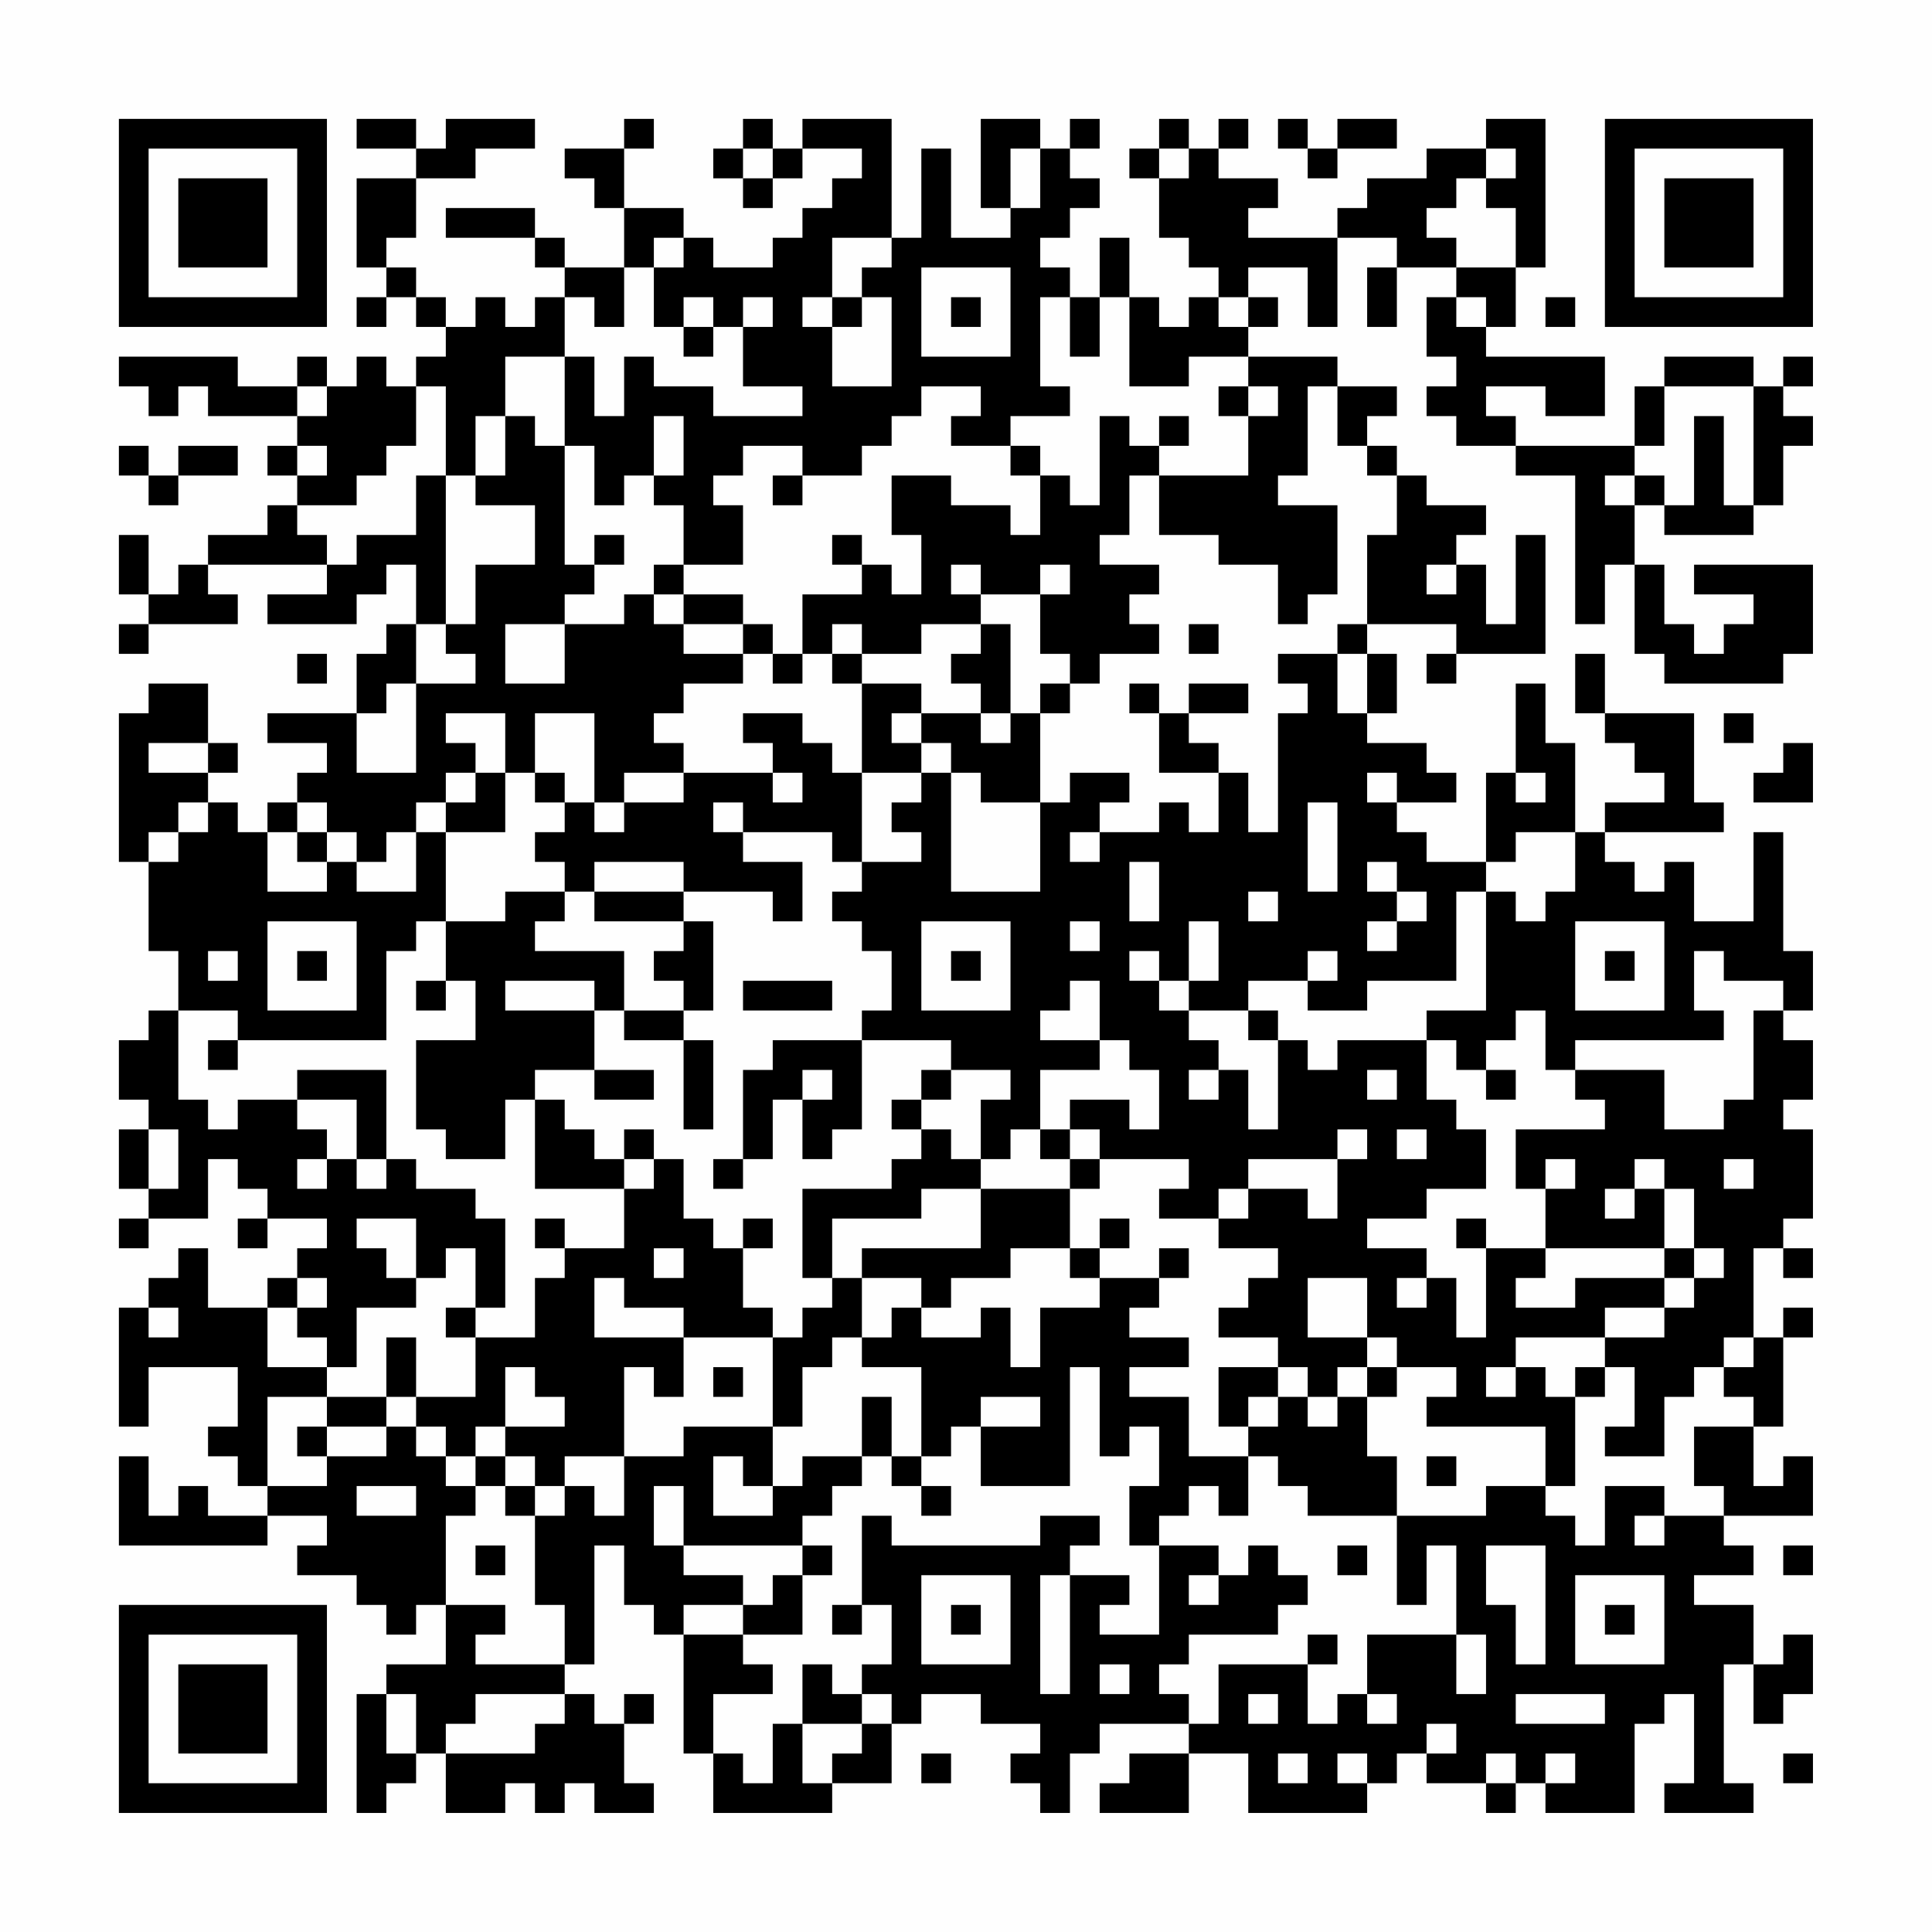 <?xml version="1.0" encoding="UTF-8"?>
<svg xmlns="http://www.w3.org/2000/svg" version="1.1" width="300" height="300" viewBox="0 0 300 300"><rect x="0" y="0" width="300" height="300" fill="#fefefe"/><g transform="scale(4.615)"><g transform="translate(4,4)"><path fill-rule="evenodd" d="M8 0L8 1L10 1L10 2L8 2L8 5L9 5L9 6L8 6L8 7L9 7L9 6L10 6L10 7L11 7L11 8L10 8L10 9L9 9L9 8L8 8L8 9L7 9L7 8L6 8L6 9L4 9L4 8L0 8L0 9L1 9L1 10L2 10L2 9L3 9L3 10L6 10L6 11L5 11L5 12L6 12L6 13L5 13L5 14L3 14L3 15L2 15L2 16L1 16L1 14L0 14L0 16L1 16L1 17L0 17L0 18L1 18L1 17L4 17L4 16L3 16L3 15L7 15L7 16L5 16L5 17L8 17L8 16L9 16L9 15L10 15L10 17L9 17L9 18L8 18L8 20L5 20L5 21L7 21L7 22L6 22L6 23L5 23L5 24L4 24L4 23L3 23L3 22L4 22L4 21L3 21L3 19L1 19L1 20L0 20L0 25L1 25L1 28L2 28L2 30L1 30L1 31L0 31L0 33L1 33L1 34L0 34L0 36L1 36L1 37L0 37L0 38L1 38L1 37L3 37L3 35L4 35L4 36L5 36L5 37L4 37L4 38L5 38L5 37L7 37L7 38L6 38L6 39L5 39L5 40L3 40L3 38L2 38L2 39L1 39L1 40L0 40L0 44L1 44L1 42L4 42L4 44L3 44L3 45L4 45L4 46L5 46L5 47L3 47L3 46L2 46L2 47L1 47L1 45L0 45L0 48L5 48L5 47L7 47L7 48L6 48L6 49L8 49L8 50L9 50L9 51L10 51L10 50L11 50L11 52L9 52L9 53L8 53L8 57L9 57L9 56L10 56L10 55L11 55L11 57L13 57L13 56L14 56L14 57L15 57L15 56L16 56L16 57L18 57L18 56L17 56L17 54L18 54L18 53L17 53L17 54L16 54L16 53L15 53L15 52L16 52L16 48L17 48L17 50L18 50L18 51L19 51L19 55L20 55L20 57L24 57L24 56L26 56L26 54L27 54L27 53L29 53L29 54L31 54L31 55L30 55L30 56L31 56L31 57L32 57L32 55L33 55L33 54L36 54L36 55L34 55L34 56L33 56L33 57L36 57L36 55L38 55L38 57L42 57L42 56L43 56L43 55L44 55L44 56L46 56L46 57L47 57L47 56L48 56L48 57L51 57L51 54L52 54L52 53L53 53L53 56L52 56L52 57L55 57L55 56L54 56L54 52L55 52L55 54L56 54L56 53L57 53L57 51L56 51L56 52L55 52L55 50L53 50L53 49L55 49L55 48L54 48L54 47L57 47L57 45L56 45L56 46L55 46L55 44L56 44L56 41L57 41L57 40L56 40L56 41L55 41L55 38L56 38L56 39L57 39L57 38L56 38L56 37L57 37L57 34L56 34L56 33L57 33L57 31L56 31L56 30L57 30L57 28L56 28L56 24L55 24L55 27L53 27L53 25L52 25L52 26L51 26L51 25L50 25L50 24L54 24L54 23L53 23L53 20L50 20L50 18L49 18L49 20L50 20L50 21L51 21L51 22L52 22L52 23L50 23L50 24L49 24L49 21L48 21L48 19L47 19L47 22L46 22L46 25L44 25L44 24L43 24L43 23L45 23L45 22L44 22L44 21L42 21L42 20L43 20L43 18L42 18L42 17L45 17L45 18L44 18L44 19L45 19L45 18L48 18L48 14L47 14L47 17L46 17L46 15L45 15L45 14L46 14L46 13L44 13L44 12L43 12L43 11L42 11L42 10L43 10L43 9L41 9L41 8L38 8L38 7L39 7L39 6L38 6L38 5L40 5L40 7L41 7L41 4L43 4L43 5L42 5L42 7L43 7L43 5L45 5L45 6L44 6L44 8L45 8L45 9L44 9L44 10L45 10L45 11L47 11L47 12L49 12L49 17L50 17L50 15L51 15L51 18L52 18L52 19L56 19L56 18L57 18L57 15L53 15L53 16L55 16L55 17L54 17L54 18L53 18L53 17L52 17L52 15L51 15L51 13L52 13L52 14L55 14L55 13L56 13L56 11L57 11L57 10L56 10L56 9L57 9L57 8L56 8L56 9L55 9L55 8L52 8L52 9L51 9L51 11L47 11L47 10L46 10L46 9L48 9L48 10L50 10L50 8L46 8L46 7L47 7L47 5L48 5L48 0L46 0L46 1L44 1L44 2L42 2L42 3L41 3L41 4L38 4L38 3L39 3L39 2L37 2L37 1L38 1L38 0L37 0L37 1L36 1L36 0L35 0L35 1L34 1L34 2L35 2L35 4L36 4L36 5L37 5L37 6L36 6L36 7L35 7L35 6L34 6L34 4L33 4L33 6L32 6L32 5L31 5L31 4L32 4L32 3L33 3L33 2L32 2L32 1L33 1L33 0L32 0L32 1L31 1L31 0L29 0L29 3L30 3L30 4L28 4L28 1L27 1L27 4L26 4L26 0L23 0L23 1L22 1L22 0L21 0L21 1L20 1L20 2L21 2L21 3L22 3L22 2L23 2L23 1L25 1L25 2L24 2L24 3L23 3L23 4L22 4L22 5L20 5L20 4L19 4L19 3L17 3L17 1L18 1L18 0L17 0L17 1L15 1L15 2L16 2L16 3L17 3L17 5L15 5L15 4L14 4L14 3L11 3L11 4L14 4L14 5L15 5L15 6L14 6L14 7L13 7L13 6L12 6L12 7L11 7L11 6L10 6L10 5L9 5L9 4L10 4L10 2L12 2L12 1L14 1L14 0L11 0L11 1L10 1L10 0ZM39 0L39 1L40 1L40 2L41 2L41 1L43 1L43 0L41 0L41 1L40 1L40 0ZM21 1L21 2L22 2L22 1ZM30 1L30 3L31 3L31 1ZM35 1L35 2L36 2L36 1ZM46 1L46 2L45 2L45 3L44 3L44 4L45 4L45 5L47 5L47 3L46 3L46 2L47 2L47 1ZM18 4L18 5L17 5L17 7L16 7L16 6L15 6L15 8L13 8L13 10L12 10L12 12L11 12L11 9L10 9L10 11L9 11L9 12L8 12L8 13L6 13L6 14L7 14L7 15L8 15L8 14L10 14L10 12L11 12L11 17L10 17L10 19L9 19L9 20L8 20L8 22L10 22L10 19L12 19L12 18L11 18L11 17L12 17L12 15L14 15L14 13L12 13L12 12L13 12L13 10L14 10L14 11L15 11L15 15L16 15L16 16L15 16L15 17L13 17L13 19L15 19L15 17L17 17L17 16L18 16L18 17L19 17L19 18L21 18L21 19L19 19L19 20L18 20L18 21L19 21L19 22L17 22L17 23L16 23L16 20L14 20L14 22L13 22L13 20L11 20L11 21L12 21L12 22L11 22L11 23L10 23L10 24L9 24L9 25L8 25L8 24L7 24L7 23L6 23L6 24L5 24L5 26L7 26L7 25L8 25L8 26L10 26L10 24L11 24L11 27L10 27L10 28L9 28L9 31L4 31L4 30L2 30L2 33L3 33L3 34L4 34L4 33L6 33L6 34L7 34L7 35L6 35L6 36L7 36L7 35L8 35L8 36L9 36L9 35L10 35L10 36L12 36L12 37L13 37L13 40L12 40L12 38L11 38L11 39L10 39L10 37L8 37L8 38L9 38L9 39L10 39L10 40L8 40L8 42L7 42L7 41L6 41L6 40L7 40L7 39L6 39L6 40L5 40L5 42L7 42L7 43L5 43L5 46L7 46L7 45L9 45L9 44L10 44L10 45L11 45L11 46L12 46L12 47L11 47L11 50L13 50L13 51L12 51L12 52L15 52L15 50L14 50L14 47L15 47L15 46L16 46L16 47L17 47L17 45L19 45L19 44L22 44L22 46L21 46L21 45L20 45L20 47L22 47L22 46L23 46L23 45L25 45L25 46L24 46L24 47L23 47L23 48L19 48L19 46L18 46L18 48L19 48L19 49L21 49L21 50L19 50L19 51L21 51L21 52L22 52L22 53L20 53L20 55L21 55L21 56L22 56L22 54L23 54L23 56L24 56L24 55L25 55L25 54L26 54L26 53L25 53L25 52L26 52L26 50L25 50L25 47L26 47L26 48L31 48L31 47L33 47L33 48L32 48L32 49L31 49L31 53L32 53L32 49L34 49L34 50L33 50L33 51L35 51L35 48L37 48L37 49L36 49L36 50L37 50L37 49L38 49L38 48L39 48L39 49L40 49L40 50L39 50L39 51L36 51L36 52L35 52L35 53L36 53L36 54L37 54L37 52L40 52L40 54L41 54L41 53L42 53L42 54L43 54L43 53L42 53L42 51L45 51L45 53L46 53L46 51L45 51L45 48L44 48L44 50L43 50L43 47L46 47L46 46L48 46L48 47L49 47L49 48L50 48L50 46L52 46L52 47L51 47L51 48L52 48L52 47L54 47L54 46L53 46L53 44L55 44L55 43L54 43L54 42L55 42L55 41L54 41L54 42L53 42L53 43L52 43L52 45L50 45L50 44L51 44L51 42L50 42L50 41L52 41L52 40L53 40L53 39L54 39L54 38L53 38L53 36L52 36L52 35L51 35L51 36L50 36L50 37L51 37L51 36L52 36L52 38L48 38L48 36L49 36L49 35L48 35L48 36L47 36L47 34L50 34L50 33L49 33L49 32L52 32L52 34L54 34L54 33L55 33L55 30L56 30L56 29L54 29L54 28L53 28L53 30L54 30L54 31L49 31L49 32L48 32L48 30L47 30L47 31L46 31L46 32L45 32L45 31L44 31L44 30L46 30L46 26L47 26L47 27L48 27L48 26L49 26L49 24L47 24L47 25L46 25L46 26L45 26L45 29L42 29L42 30L40 30L40 29L41 29L41 28L40 28L40 29L38 29L38 30L36 30L36 29L37 29L37 27L36 27L36 29L35 29L35 28L34 28L34 29L35 29L35 30L36 30L36 31L37 31L37 32L36 32L36 33L37 33L37 32L38 32L38 34L39 34L39 31L40 31L40 32L41 32L41 31L44 31L44 33L45 33L45 34L46 34L46 36L44 36L44 37L42 37L42 38L44 38L44 39L43 39L43 40L44 40L44 39L45 39L45 41L46 41L46 38L48 38L48 39L47 39L47 40L49 40L49 39L52 39L52 40L50 40L50 41L47 41L47 42L46 42L46 43L47 43L47 42L48 42L48 43L49 43L49 46L48 46L48 44L44 44L44 43L45 43L45 42L43 42L43 41L42 41L42 39L40 39L40 41L42 41L42 42L41 42L41 43L40 43L40 42L39 42L39 41L37 41L37 40L38 40L38 39L39 39L39 38L37 38L37 37L38 37L38 36L40 36L40 37L41 37L41 35L42 35L42 34L41 34L41 35L38 35L38 36L37 36L37 37L35 37L35 36L36 36L36 35L33 35L33 34L32 34L32 33L34 33L34 34L35 34L35 32L34 32L34 31L33 31L33 29L32 29L32 30L31 30L31 31L33 31L33 32L31 32L31 34L30 34L30 35L29 35L29 33L30 33L30 32L28 32L28 31L25 31L25 30L26 30L26 28L25 28L25 27L24 27L24 26L25 26L25 25L27 25L27 24L26 24L26 23L27 23L27 22L28 22L28 26L31 26L31 23L32 23L32 22L34 22L34 23L33 23L33 24L32 24L32 25L33 25L33 24L35 24L35 23L36 23L36 24L37 24L37 22L38 22L38 24L39 24L39 20L40 20L40 19L39 19L39 18L41 18L41 20L42 20L42 18L41 18L41 17L42 17L42 14L43 14L43 12L42 12L42 11L41 11L41 9L40 9L40 12L39 12L39 13L41 13L41 16L40 16L40 17L39 17L39 15L37 15L37 14L35 14L35 12L38 12L38 10L39 10L39 9L38 9L38 8L36 8L36 9L34 9L34 6L33 6L33 8L32 8L32 6L31 6L31 9L32 9L32 10L30 10L30 11L28 11L28 10L29 10L29 9L27 9L27 10L26 10L26 11L25 11L25 12L23 12L23 11L21 11L21 12L20 12L20 13L21 13L21 15L19 15L19 13L18 13L18 12L19 12L19 10L18 10L18 12L17 12L17 13L16 13L16 11L15 11L15 8L16 8L16 10L17 10L17 8L18 8L18 9L20 9L20 10L23 10L23 9L21 9L21 7L22 7L22 6L21 6L21 7L20 7L20 6L19 6L19 7L18 7L18 5L19 5L19 4ZM24 4L24 6L23 6L23 7L24 7L24 9L26 9L26 6L25 6L25 5L26 5L26 4ZM27 5L27 8L30 8L30 5ZM24 6L24 7L25 7L25 6ZM28 6L28 7L29 7L29 6ZM37 6L37 7L38 7L38 6ZM45 6L45 7L46 7L46 6ZM48 6L48 7L49 7L49 6ZM19 7L19 8L20 8L20 7ZM6 9L6 10L7 10L7 9ZM37 9L37 10L38 10L38 9ZM52 9L52 11L51 11L51 12L50 12L50 13L51 13L51 12L52 12L52 13L53 13L53 10L54 10L54 13L55 13L55 9ZM33 10L33 13L32 13L32 12L31 12L31 11L30 11L30 12L31 12L31 14L30 14L30 13L28 13L28 12L26 12L26 14L27 14L27 16L26 16L26 15L25 15L25 14L24 14L24 15L25 15L25 16L23 16L23 18L22 18L22 17L21 17L21 16L19 16L19 15L18 15L18 16L19 16L19 17L21 17L21 18L22 18L22 19L23 19L23 18L24 18L24 19L25 19L25 22L24 22L24 21L23 21L23 20L21 20L21 21L22 21L22 22L19 22L19 23L17 23L17 24L16 24L16 23L15 23L15 22L14 22L14 23L15 23L15 24L14 24L14 25L15 25L15 26L13 26L13 27L11 27L11 29L10 29L10 30L11 30L11 29L12 29L12 31L10 31L10 34L11 34L11 35L13 35L13 33L14 33L14 36L17 36L17 38L15 38L15 37L14 37L14 38L15 38L15 39L14 39L14 41L12 41L12 40L11 40L11 41L12 41L12 43L10 43L10 41L9 41L9 43L7 43L7 44L6 44L6 45L7 45L7 44L9 44L9 43L10 43L10 44L11 44L11 45L12 45L12 46L13 46L13 47L14 47L14 46L15 46L15 45L17 45L17 42L18 42L18 43L19 43L19 41L22 41L22 44L23 44L23 42L24 42L24 41L25 41L25 42L27 42L27 45L26 45L26 43L25 43L25 45L26 45L26 46L27 46L27 47L28 47L28 46L27 46L27 45L28 45L28 44L29 44L29 46L32 46L32 42L33 42L33 45L34 45L34 44L35 44L35 46L34 46L34 48L35 48L35 47L36 47L36 46L37 46L37 47L38 47L38 45L39 45L39 46L40 46L40 47L43 47L43 45L42 45L42 43L43 43L43 42L42 42L42 43L41 43L41 44L40 44L40 43L39 43L39 42L37 42L37 44L38 44L38 45L36 45L36 43L34 43L34 42L36 42L36 41L34 41L34 40L35 40L35 39L36 39L36 38L35 38L35 39L33 39L33 38L34 38L34 37L33 37L33 38L32 38L32 36L33 36L33 35L32 35L32 34L31 34L31 35L32 35L32 36L29 36L29 35L28 35L28 34L27 34L27 33L28 33L28 32L27 32L27 33L26 33L26 34L27 34L27 35L26 35L26 36L23 36L23 39L24 39L24 40L23 40L23 41L22 41L22 40L21 40L21 38L22 38L22 37L21 37L21 38L20 38L20 37L19 37L19 35L18 35L18 34L17 34L17 35L16 35L16 34L15 34L15 33L14 33L14 32L16 32L16 33L18 33L18 32L16 32L16 30L17 30L17 31L19 31L19 34L20 34L20 31L19 31L19 30L20 30L20 27L19 27L19 26L22 26L22 27L23 27L23 25L21 25L21 24L24 24L24 25L25 25L25 22L27 22L27 21L28 21L28 22L29 22L29 23L31 23L31 20L32 20L32 19L33 19L33 18L35 18L35 17L34 17L34 16L35 16L35 15L33 15L33 14L34 14L34 12L35 12L35 11L36 11L36 10L35 10L35 11L34 11L34 10ZM0 11L0 12L1 12L1 13L2 13L2 12L4 12L4 11L2 11L2 12L1 12L1 11ZM6 11L6 12L7 12L7 11ZM22 12L22 13L23 13L23 12ZM16 14L16 15L17 15L17 14ZM28 15L28 16L29 16L29 17L27 17L27 18L25 18L25 17L24 17L24 18L25 18L25 19L27 19L27 20L26 20L26 21L27 21L27 20L29 20L29 21L30 21L30 20L31 20L31 19L32 19L32 18L31 18L31 16L32 16L32 15L31 15L31 16L29 16L29 15ZM44 15L44 16L45 16L45 15ZM29 17L29 18L28 18L28 19L29 19L29 20L30 20L30 17ZM36 17L36 18L37 18L37 17ZM6 18L6 19L7 19L7 18ZM34 19L34 20L35 20L35 22L37 22L37 21L36 21L36 20L38 20L38 19L36 19L36 20L35 20L35 19ZM54 20L54 21L55 21L55 20ZM1 21L1 22L3 22L3 21ZM56 21L56 22L55 22L55 23L57 23L57 21ZM12 22L12 23L11 23L11 24L13 24L13 22ZM22 22L22 23L23 23L23 22ZM42 22L42 23L43 23L43 22ZM47 22L47 23L48 23L48 22ZM2 23L2 24L1 24L1 25L2 25L2 24L3 24L3 23ZM20 23L20 24L21 24L21 23ZM40 23L40 26L41 26L41 23ZM6 24L6 25L7 25L7 24ZM16 25L16 26L15 26L15 27L14 27L14 28L17 28L17 30L19 30L19 29L18 29L18 28L19 28L19 27L16 27L16 26L19 26L19 25ZM34 25L34 27L35 27L35 25ZM42 25L42 26L43 26L43 27L42 27L42 28L43 28L43 27L44 27L44 26L43 26L43 25ZM38 26L38 27L39 27L39 26ZM5 27L5 30L8 30L8 27ZM27 27L27 30L30 30L30 27ZM32 27L32 28L33 28L33 27ZM49 27L49 30L52 30L52 27ZM3 28L3 29L4 29L4 28ZM6 28L6 29L7 29L7 28ZM28 28L28 29L29 29L29 28ZM50 28L50 29L51 29L51 28ZM13 29L13 30L16 30L16 29ZM21 29L21 30L24 30L24 29ZM38 30L38 31L39 31L39 30ZM3 31L3 32L4 32L4 31ZM22 31L22 32L21 32L21 35L20 35L20 36L21 36L21 35L22 35L22 33L23 33L23 35L24 35L24 34L25 34L25 31ZM6 32L6 33L8 33L8 35L9 35L9 32ZM23 32L23 33L24 33L24 32ZM42 32L42 33L43 33L43 32ZM46 32L46 33L47 33L47 32ZM1 34L1 36L2 36L2 34ZM43 34L43 35L44 35L44 34ZM17 35L17 36L18 36L18 35ZM54 35L54 36L55 36L55 35ZM27 36L27 37L24 37L24 39L25 39L25 41L26 41L26 40L27 40L27 41L29 41L29 40L30 40L30 42L31 42L31 40L33 40L33 39L32 39L32 38L30 38L30 39L28 39L28 40L27 40L27 39L25 39L25 38L29 38L29 36ZM45 37L45 38L46 38L46 37ZM18 38L18 39L19 39L19 38ZM52 38L52 39L53 39L53 38ZM16 39L16 41L19 41L19 40L17 40L17 39ZM1 40L1 41L2 41L2 40ZM13 42L13 44L12 44L12 45L13 45L13 46L14 46L14 45L13 45L13 44L15 44L15 43L14 43L14 42ZM20 42L20 43L21 43L21 42ZM49 42L49 43L50 43L50 42ZM29 43L29 44L31 44L31 43ZM38 43L38 44L39 44L39 43ZM44 45L44 46L45 46L45 45ZM8 46L8 47L10 47L10 46ZM12 48L12 49L13 49L13 48ZM23 48L23 49L22 49L22 50L21 50L21 51L23 51L23 49L24 49L24 48ZM41 48L41 49L42 49L42 48ZM46 48L46 50L47 50L47 52L48 52L48 48ZM56 48L56 49L57 49L57 48ZM27 49L27 52L30 52L30 49ZM49 49L49 52L52 52L52 49ZM24 50L24 51L25 51L25 50ZM28 50L28 51L29 51L29 50ZM50 50L50 51L51 51L51 50ZM40 51L40 52L41 52L41 51ZM23 52L23 54L25 54L25 53L24 53L24 52ZM33 52L33 53L34 53L34 52ZM9 53L9 55L10 55L10 53ZM12 53L12 54L11 54L11 55L14 55L14 54L15 54L15 53ZM38 53L38 54L39 54L39 53ZM47 53L47 54L50 54L50 53ZM44 54L44 55L45 55L45 54ZM27 55L27 56L28 56L28 55ZM39 55L39 56L40 56L40 55ZM41 55L41 56L42 56L42 55ZM46 55L46 56L47 56L47 55ZM48 55L48 56L49 56L49 55ZM56 55L56 56L57 56L57 55ZM0 0L0 7L7 7L7 0ZM1 1L1 6L6 6L6 1ZM2 2L2 5L5 5L5 2ZM50 0L50 7L57 7L57 0ZM51 1L51 6L56 6L56 1ZM52 2L52 5L55 5L55 2ZM0 50L0 57L7 57L7 50ZM1 51L1 56L6 56L6 51ZM2 52L2 55L5 55L5 52Z" fill="#000000"/></g></g></svg>
